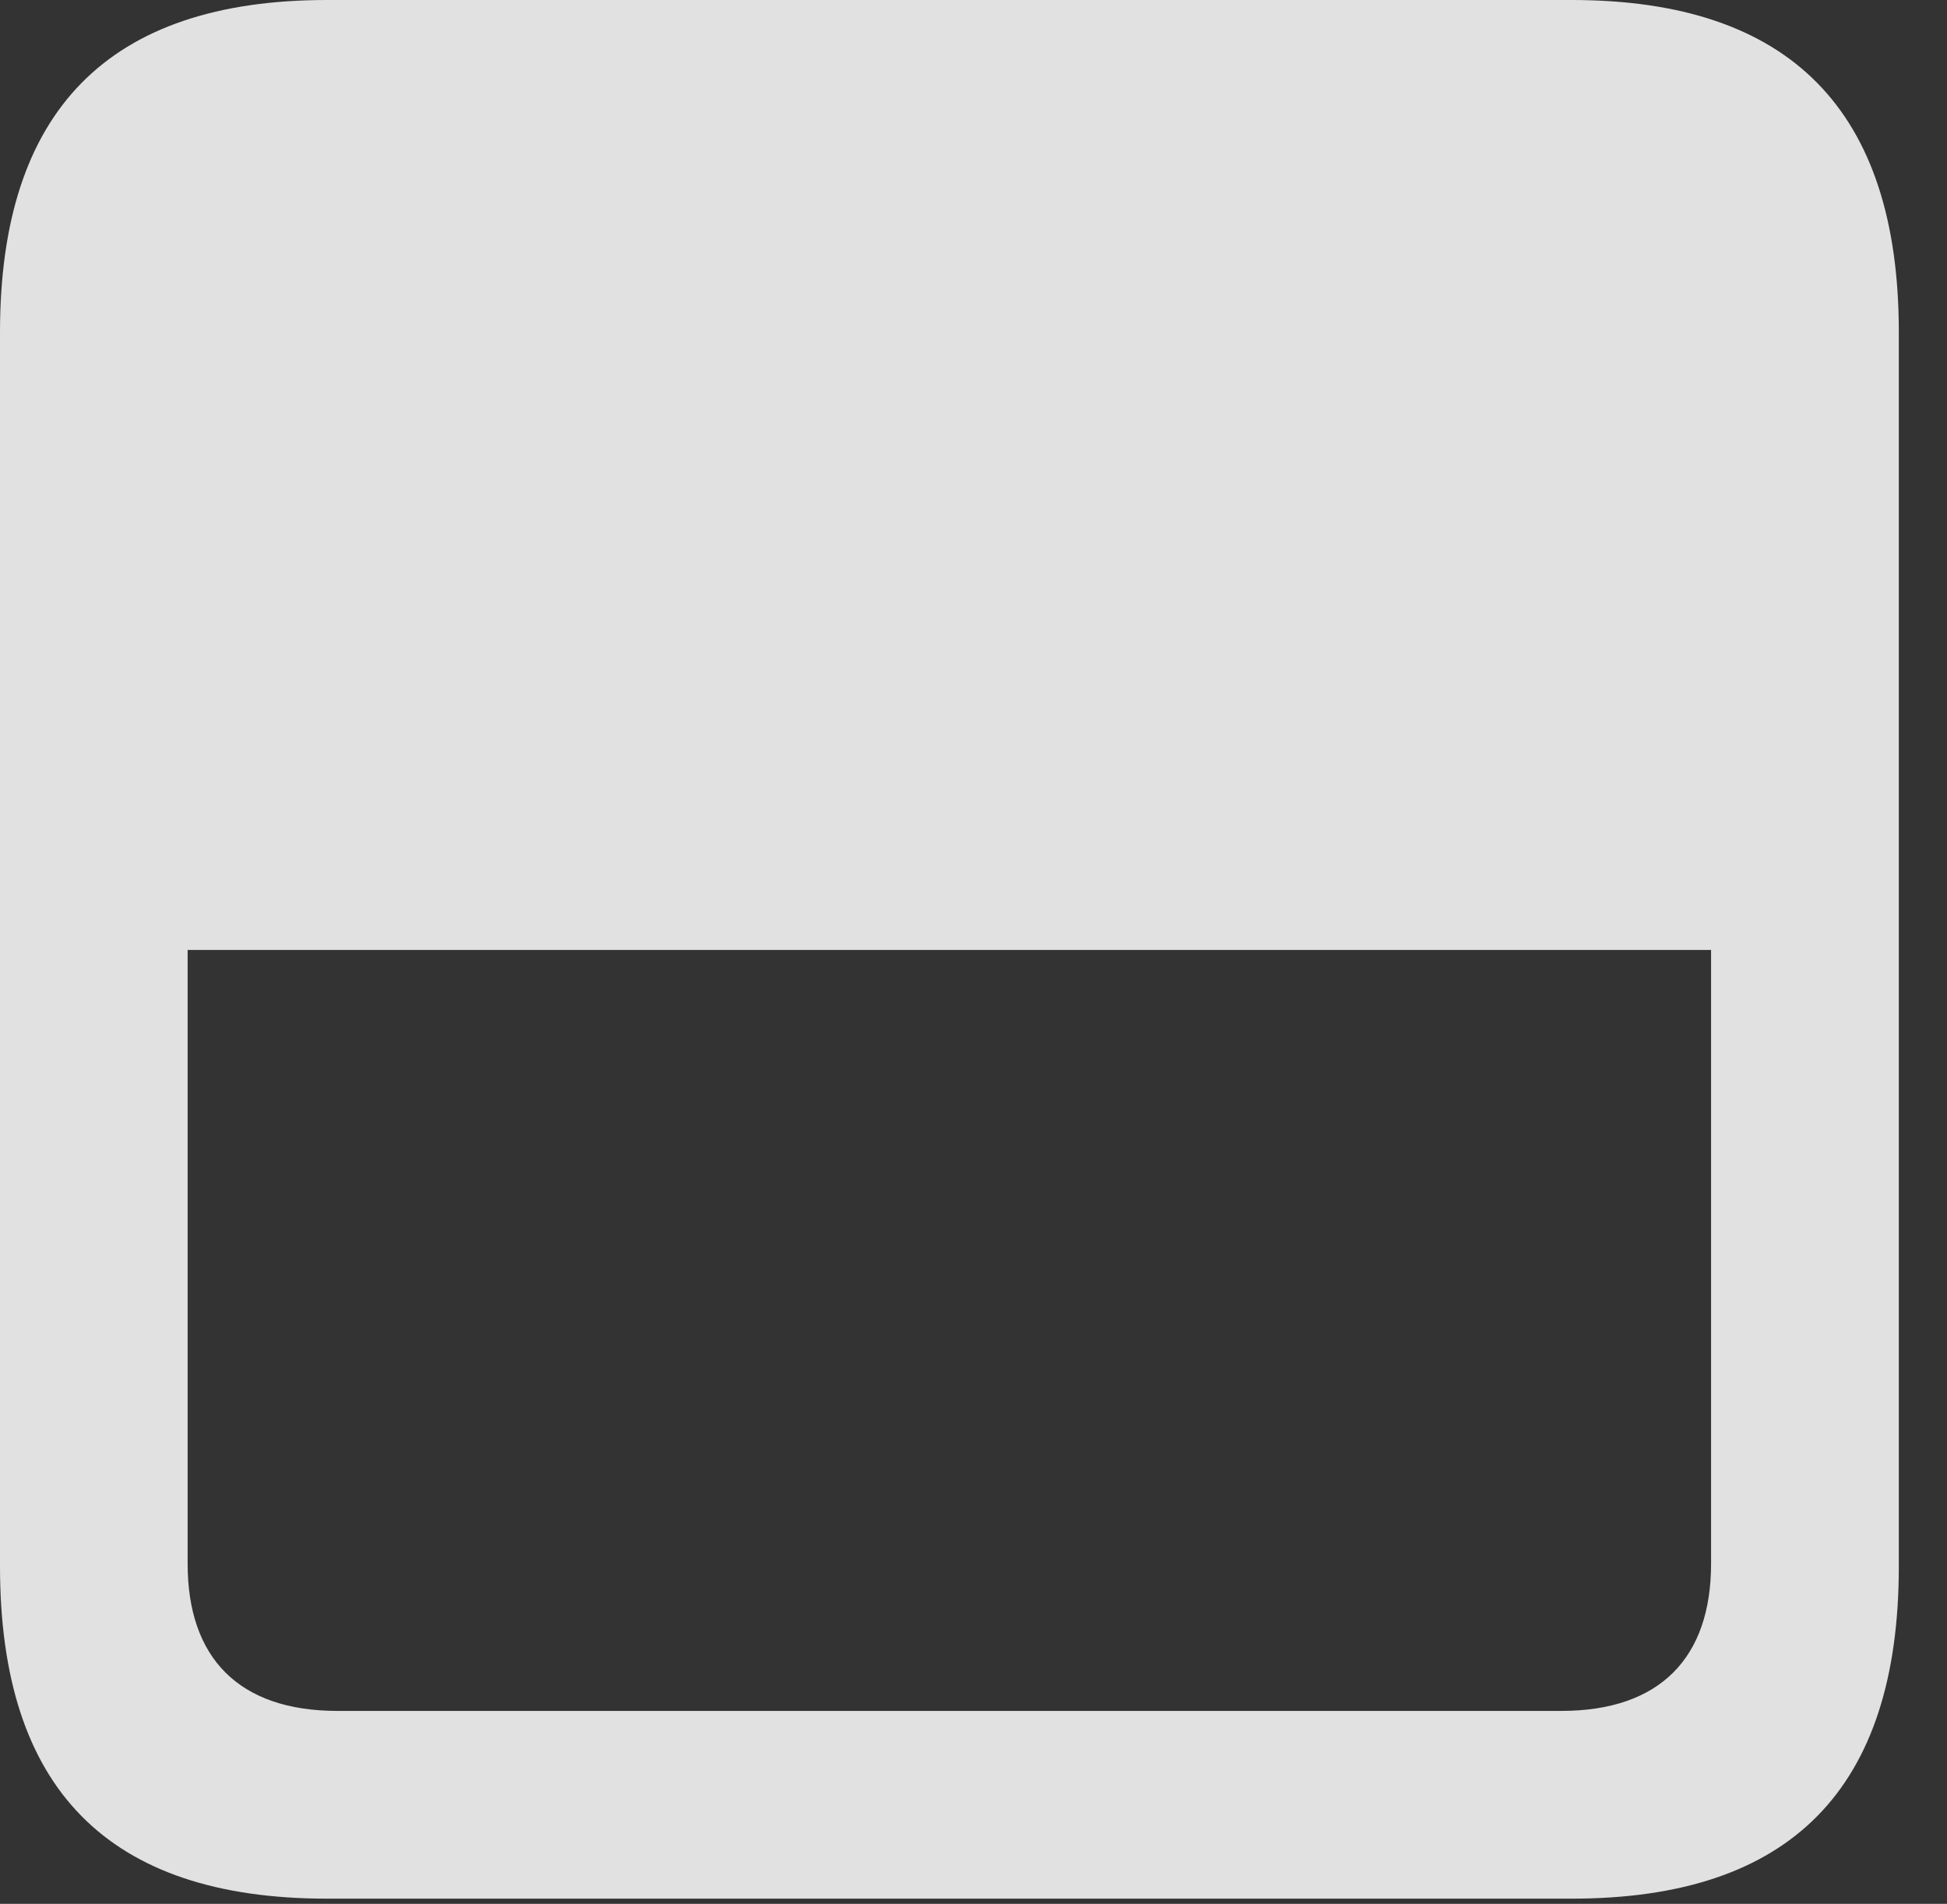 <?xml version="1.0" encoding="UTF-8"?>
<!--Generator: Apple Native CoreSVG 232.5-->
<!DOCTYPE svg
PUBLIC "-//W3C//DTD SVG 1.1//EN"
       "http://www.w3.org/Graphics/SVG/1.1/DTD/svg11.dtd">
<svg version="1.1" xmlns="http://www.w3.org/2000/svg" xmlns:xlink="http://www.w3.org/1999/xlink" width="14.59" height="14.268">
 <rect width="100%" height="100%" fill="#333333" stroke="none"/>
 <g>
  <rect height="14.268" opacity="0" width="14.59" x="0" y="0"/>
  <path d="M0 11.738C0 13.408 0.811 14.229 2.451 14.229L11.777 14.229C13.418 14.229 14.229 13.408 14.229 11.738L14.229 2.49C14.229 0.83 13.418 0 11.777 0L2.451 0C0.811 0 0 0.83 0 2.49ZM1.406 11.719L1.406 7.119L12.822 7.119L12.822 11.719C12.822 12.422 12.441 12.822 11.699 12.822L2.529 12.822C1.787 12.822 1.406 12.422 1.406 11.719Z" fill="#ffffff" fill-opacity="0.85"/>
 </g>
</svg>
